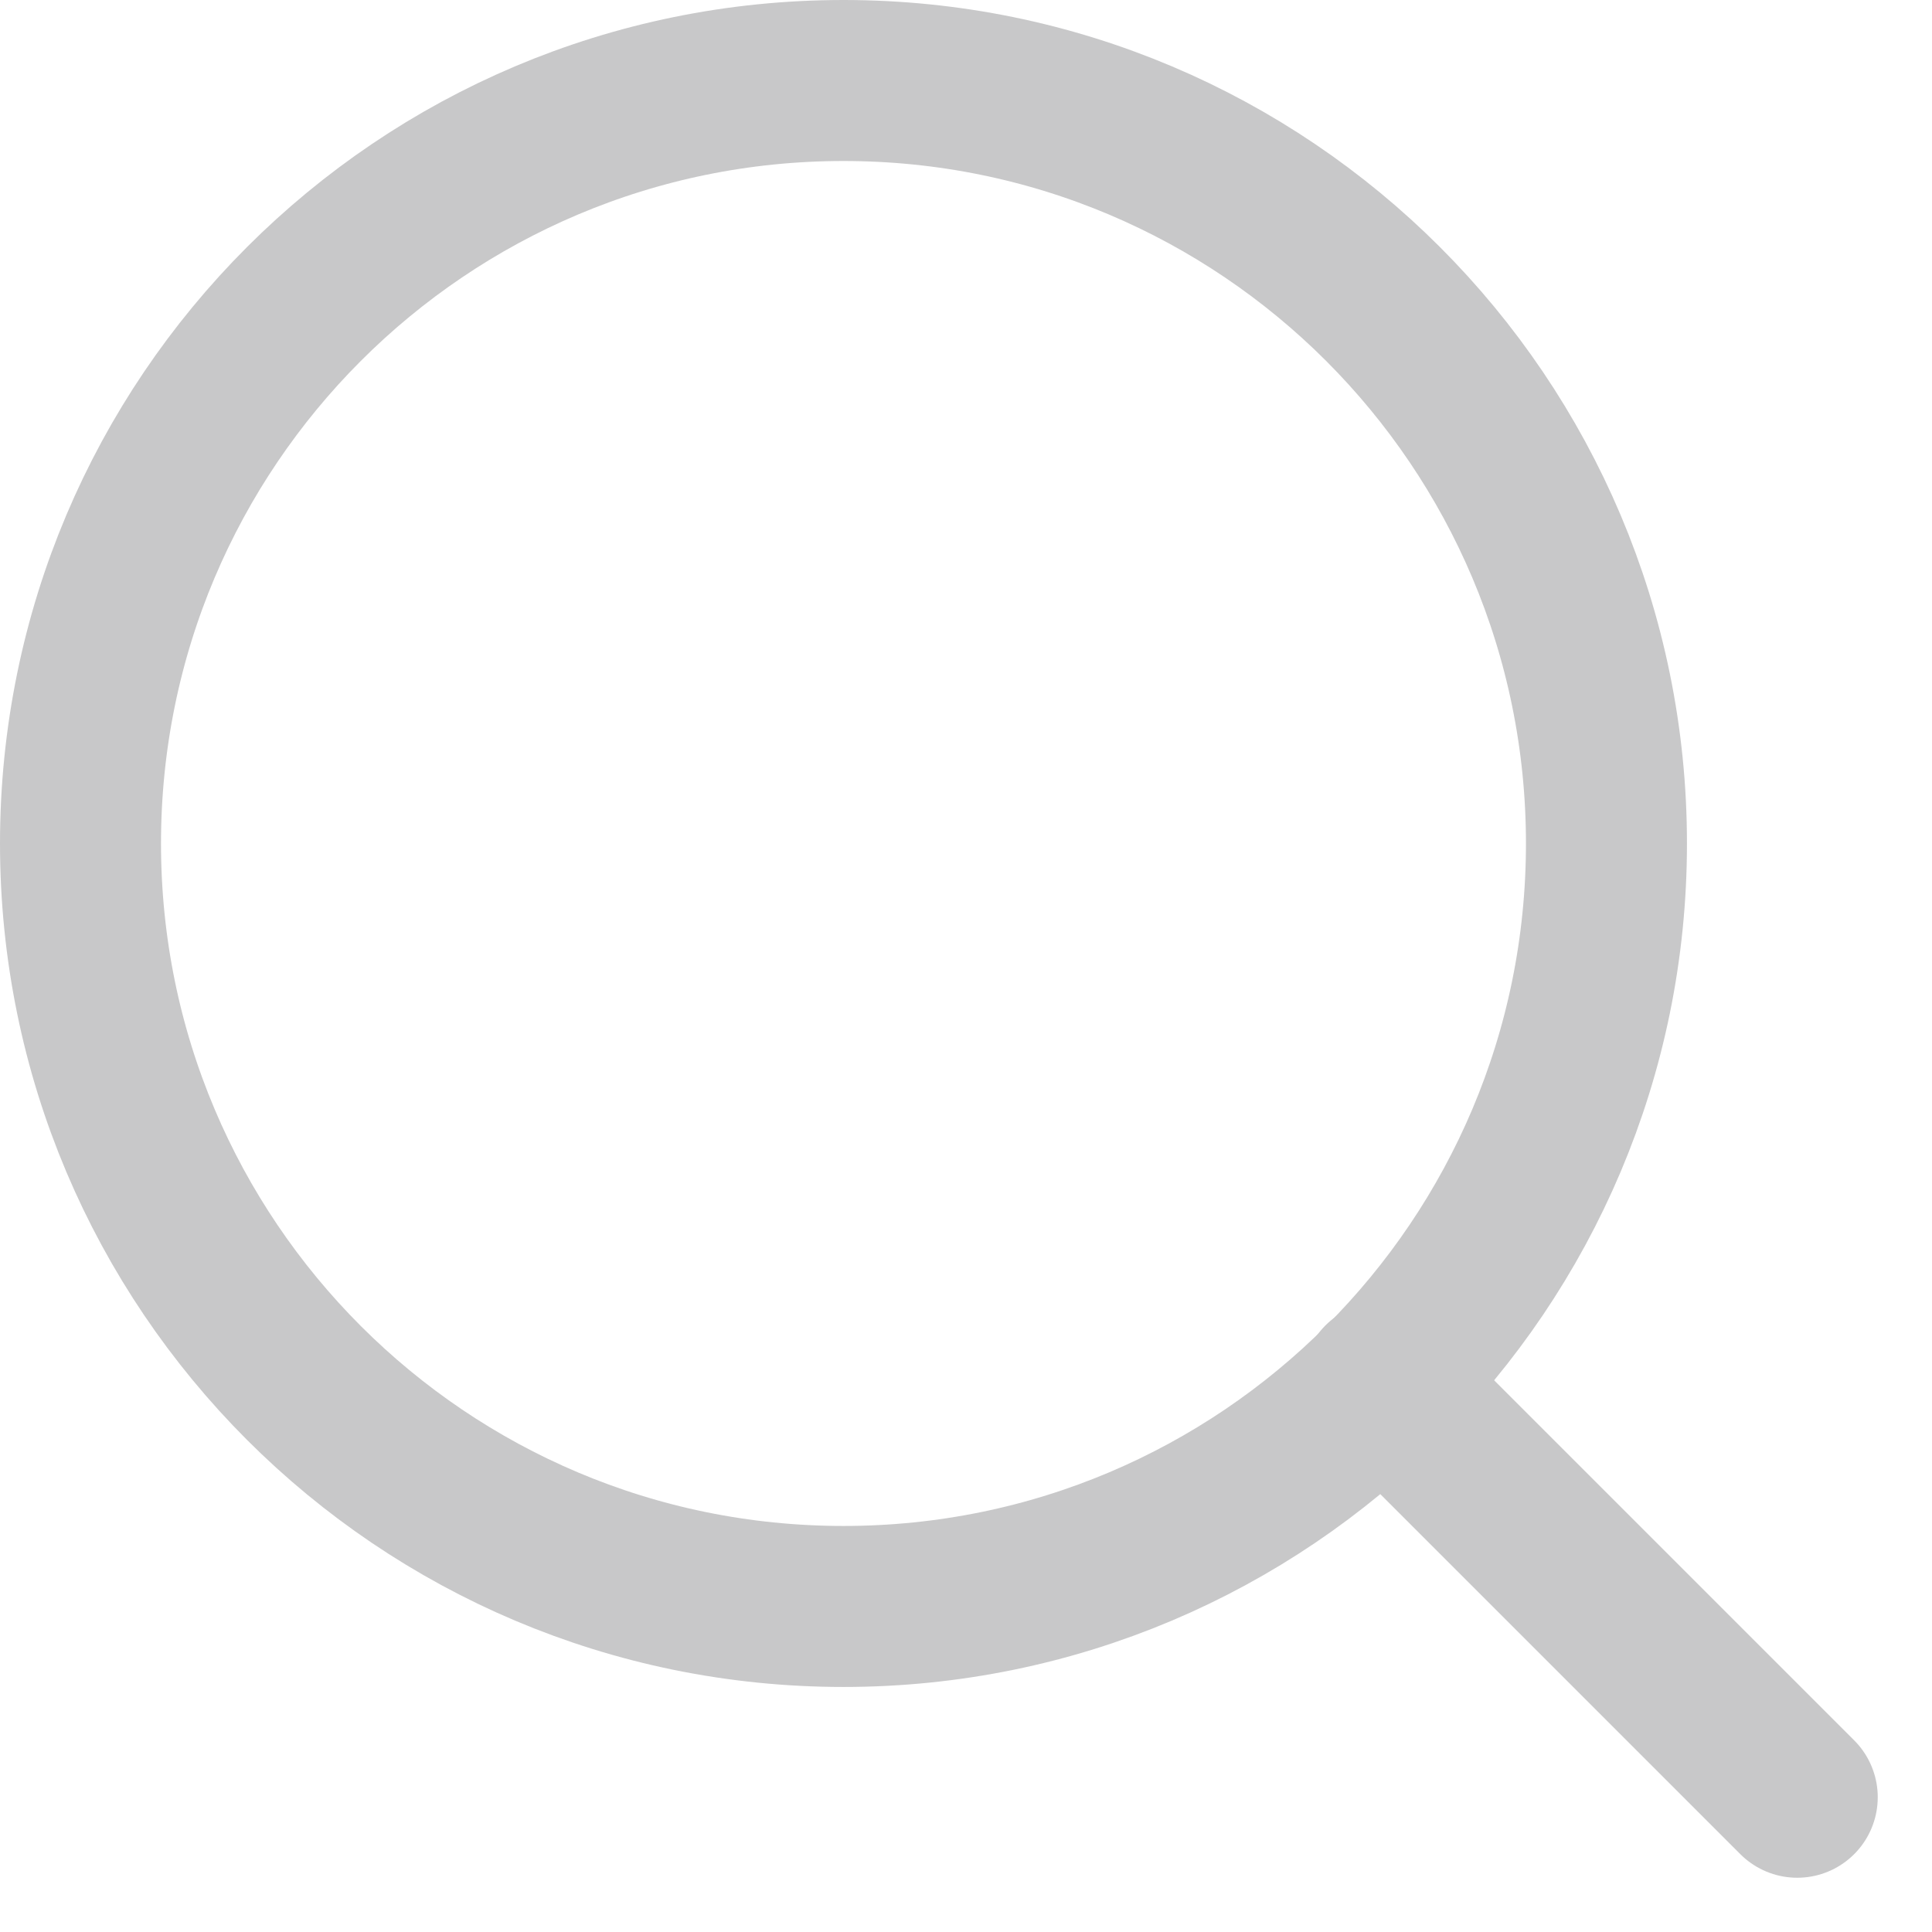 <svg width="24" height="24" viewBox="0 0 24 24" fill="none" xmlns="http://www.w3.org/2000/svg">
<path d="M10.478 19.956C15.713 19.956 19.956 15.713 19.956 10.478C19.956 5.243 15.713 1 10.478 1C5.243 1 1 5.243 1 10.478C1 15.713 5.243 19.956 10.478 19.956Z" stroke="#C8C8C9" stroke-width="2" stroke-miterlimit="10" stroke-linecap="round" stroke-linejoin="round"/>
<path d="M22.326 22.326L17.172 17.172" stroke="#C8C8C9" stroke-width="2" stroke-miterlimit="10" stroke-linecap="round" stroke-linejoin="round"/>
</svg>
